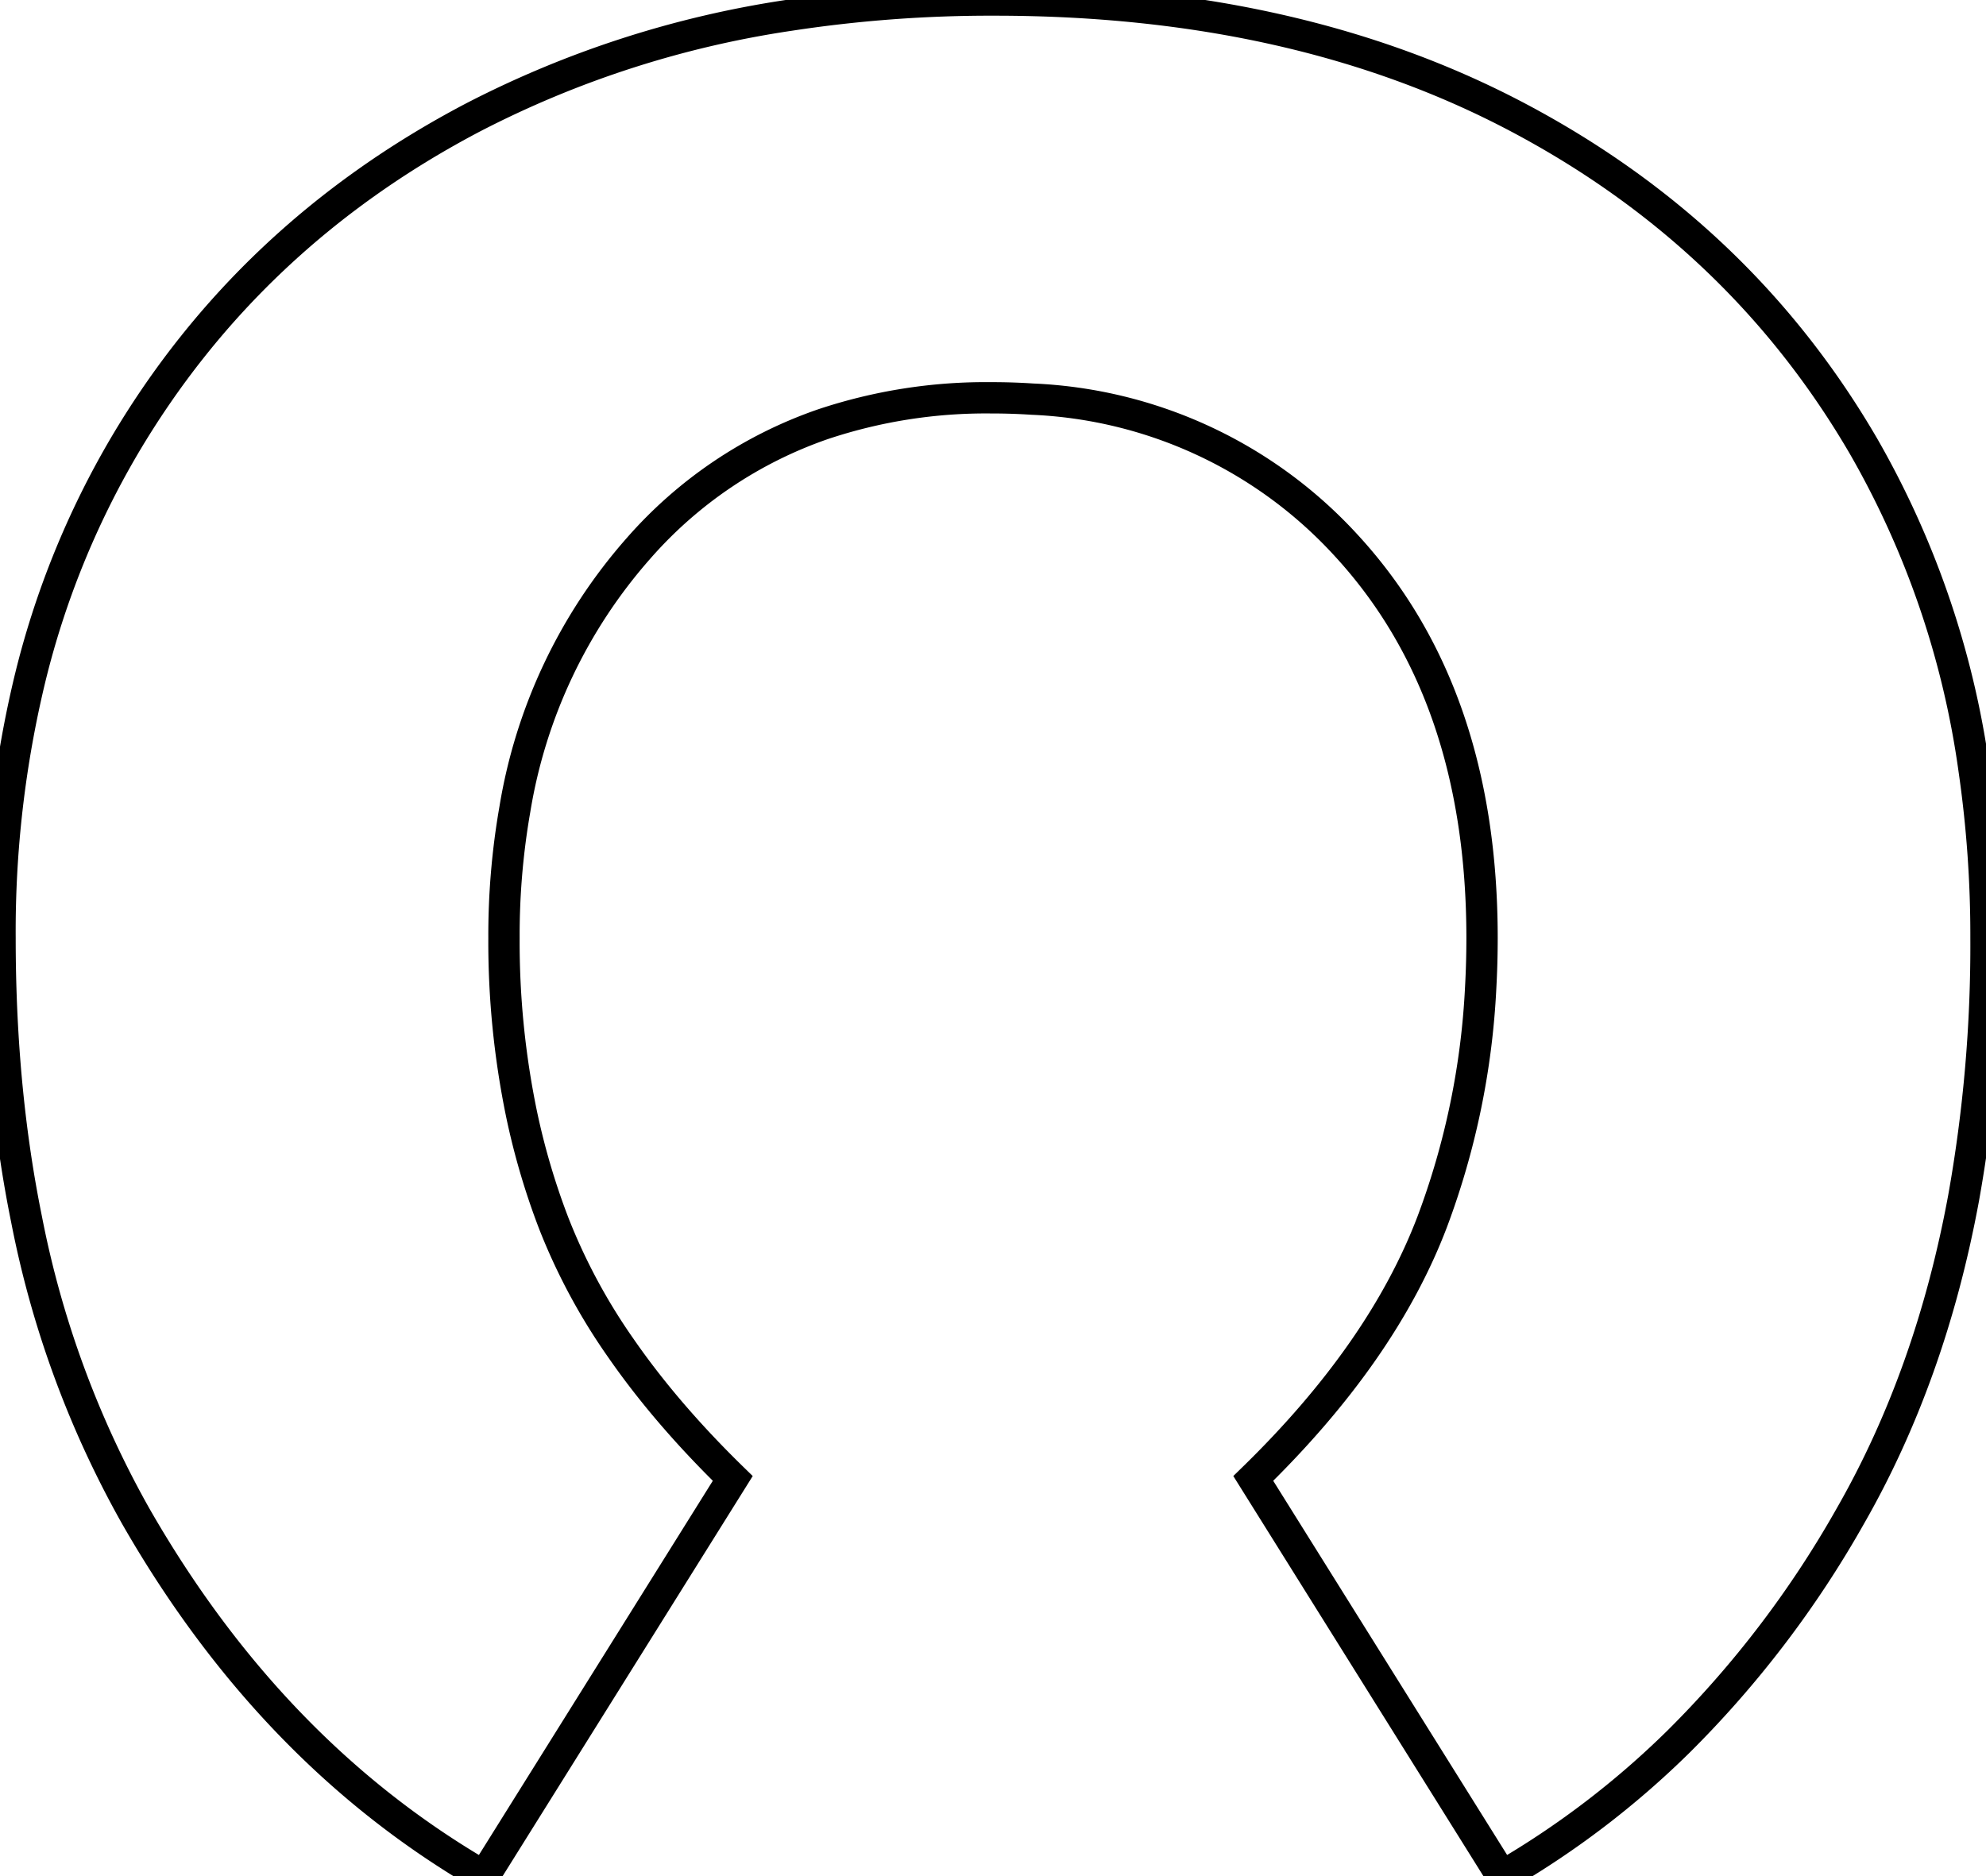 <svg width="59.901" height="56.601" viewBox="0 0 59.901 56.601" xmlns="http://www.w3.org/2000/svg"><g id="svgGroup" stroke-linecap="round" fill-rule="nonzero" font-size="9pt" stroke="#000" stroke-width="0.25mm" fill="none" style="stroke:#000;stroke-width:0.25mm;fill:none"><path d="M 22.101 44.601 L 14.601 56.601 Q 8.201 52.901 4.101 45.751 A 29.84 29.84 0 0 1 0.8 36.78 Q 0.051 33.093 0.004 28.867 A 51.103 51.103 0 0 1 0.001 28.301 A 32.516 32.516 0 0 1 0.909 20.454 A 25.995 25.995 0 0 1 3.751 13.451 Q 7.501 7.101 14.251 3.551 A 30.484 30.484 0 0 1 23.823 0.459 A 40.128 40.128 0 0 1 30.001 0.001 Q 39.101 0.001 45.801 3.551 Q 52.501 7.101 56.201 13.451 A 26.996 26.996 0 0 1 59.539 23.198 A 34.9 34.9 0 0 1 59.901 28.301 A 43.224 43.224 0 0 1 59.224 36.149 Q 58.235 41.505 55.801 45.751 A 31.19 31.19 0 0 1 50.628 52.539 A 26.517 26.517 0 0 1 45.301 56.601 L 37.801 44.601 Q 41.701 40.801 43.201 36.851 A 23.357 23.357 0 0 0 44.66 29.792 A 27.278 27.278 0 0 0 44.701 28.301 Q 44.701 20.901 40.601 16.451 A 13.603 13.603 0 0 0 31.141 12.041 A 18.566 18.566 0 0 0 29.901 12.001 A 15.517 15.517 0 0 0 24.829 12.795 A 13.057 13.057 0 0 0 19.251 16.551 A 15.732 15.732 0 0 0 15.53 24.41 A 22.043 22.043 0 0 0 15.201 28.301 A 25.645 25.645 0 0 0 15.729 33.6 A 21.576 21.576 0 0 0 16.701 36.901 A 17.954 17.954 0 0 0 18.717 40.655 Q 20.09 42.641 22.101 44.601 Z" vector-effect="non-scaling-stroke"/></g></svg>